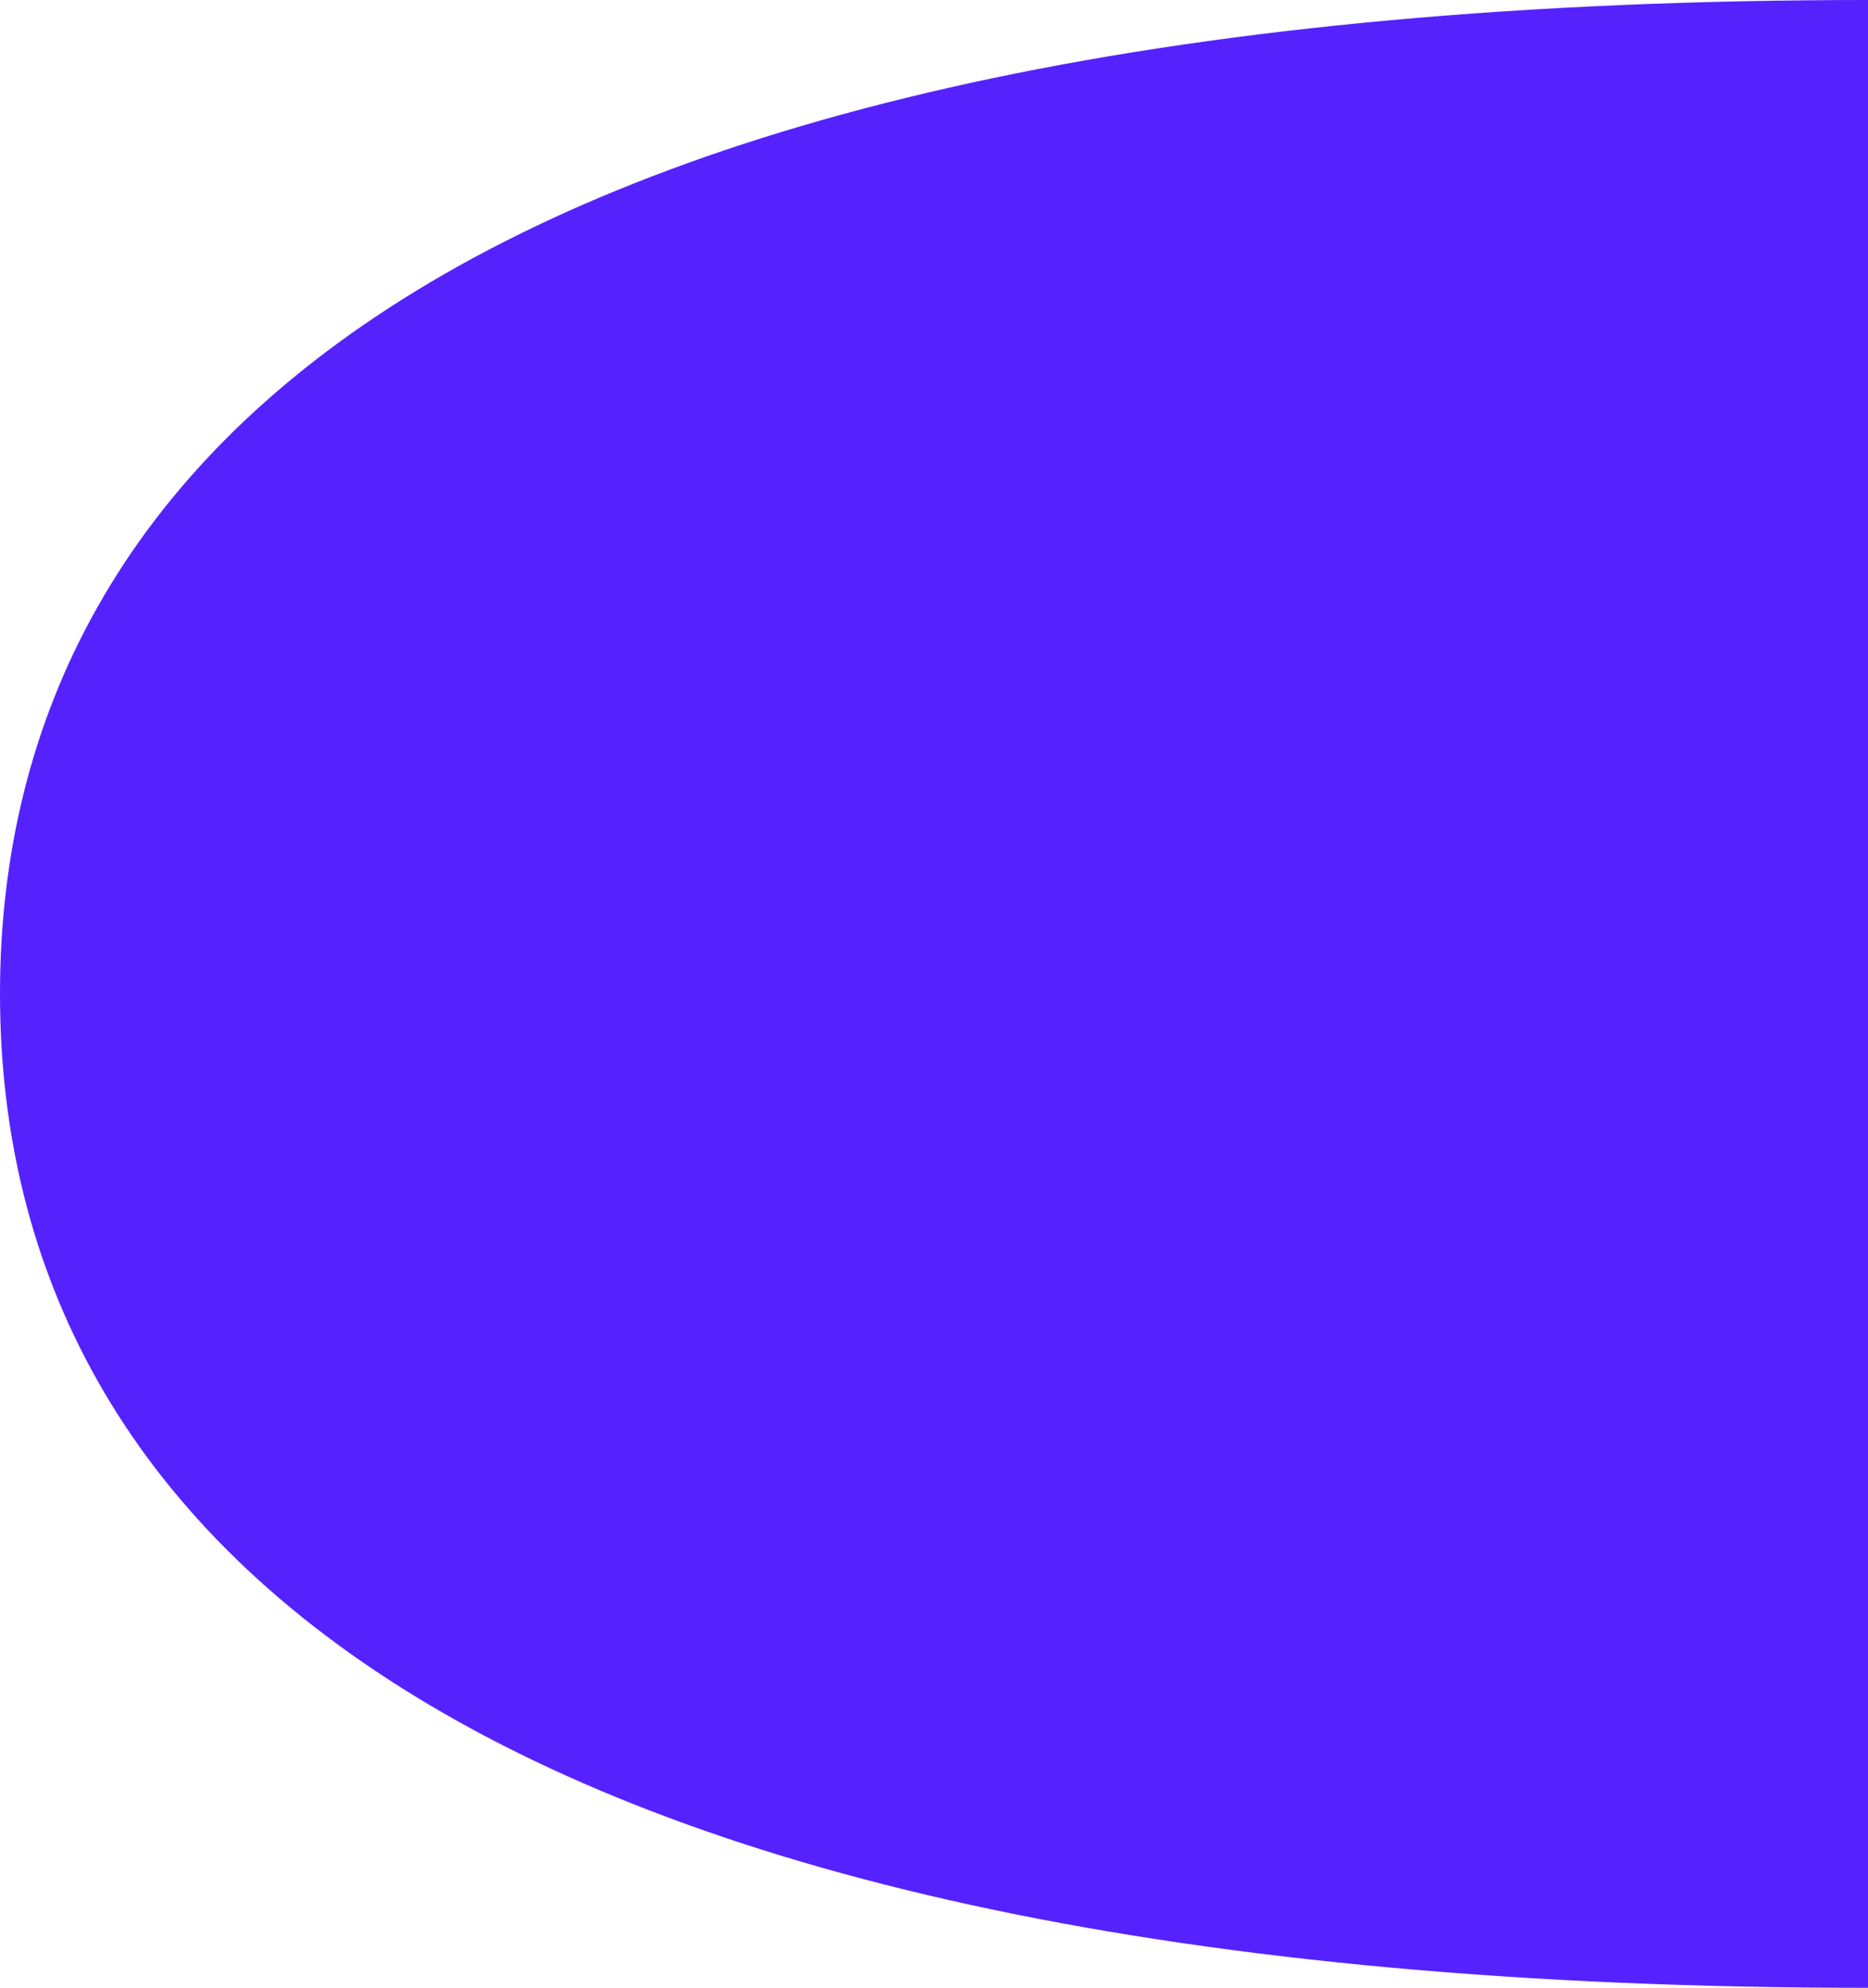 <svg id="Layer_1" data-name="Layer 1" xmlns="http://www.w3.org/2000/svg" viewBox="0 0 172.62 183.65"><defs><style>.cls-1{fill:#5522fd;}</style></defs><path class="cls-1" d="M172.62,0V183.65C44.91,183.65,0,142.54,0,91.82S44.91,0,172.62,0Z"/></svg>